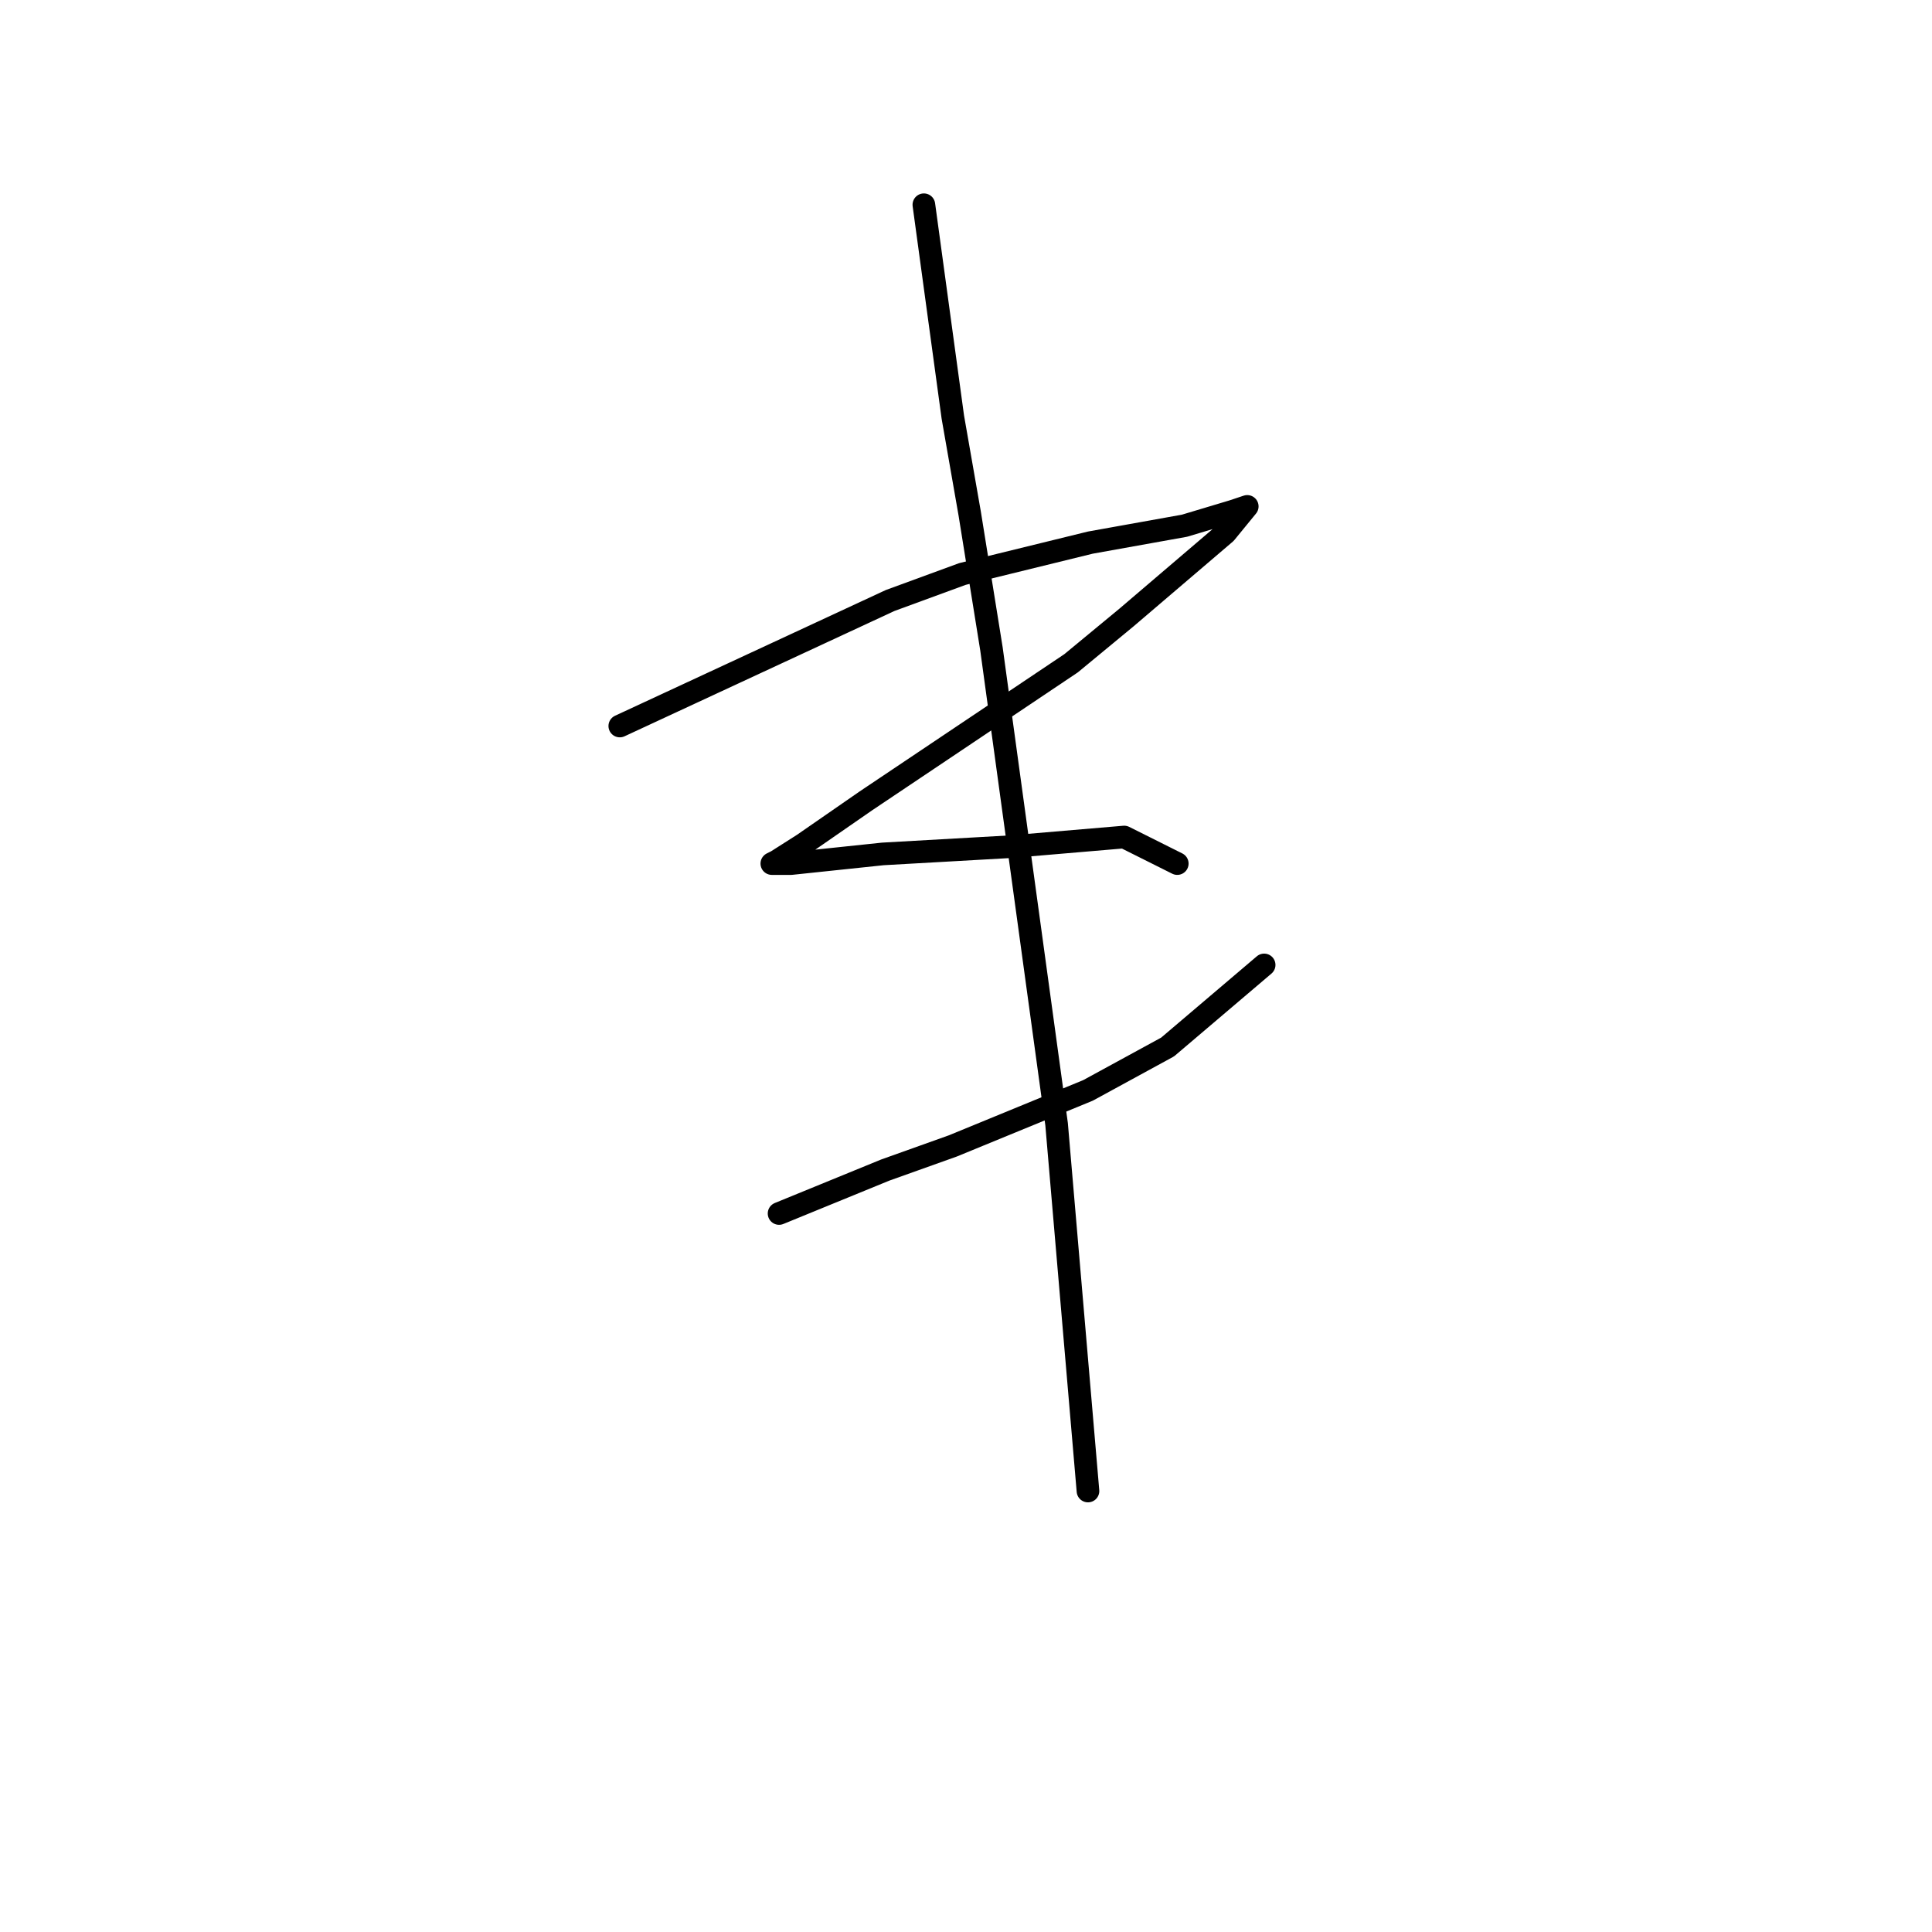 <?xml version="1.0" standalone="no"?>
    <svg width="256" height="256" xmlns="http://www.w3.org/2000/svg" version="1.1">
    <polyline stroke="black" stroke-width="3" stroke-linecap="round" fill="transparent" stroke-linejoin="round" points="82.126 96.201 100.034 87.887 117.941 79.573 127.534 76.055 144.482 71.898 156.953 69.66 163.349 67.741 165.267 67.101 162.389 70.619 149.279 81.811 141.924 87.887 114.743 106.114 106.429 111.87 102.911 114.108 102.272 114.428 104.83 114.428 116.982 113.149 133.93 112.189 148.959 110.91 155.994 114.428 155.994 114.428 " />
        <polyline stroke="black" stroke-width="3" stroke-linecap="round" fill="transparent" stroke-linejoin="round" points="103.231 160.795 110.266 157.917 117.301 155.039 126.255 151.841 144.162 144.486 154.715 138.731 167.506 127.858 167.506 127.858 " />
        <polyline stroke="black" stroke-width="3" stroke-linecap="round" fill="transparent" stroke-linejoin="round" points="122.418 27.13 124.336 41.2 126.255 55.27 128.493 68.061 131.371 85.968 140.005 148.963 144.162 197.569 144.162 197.569 " />
        </svg>